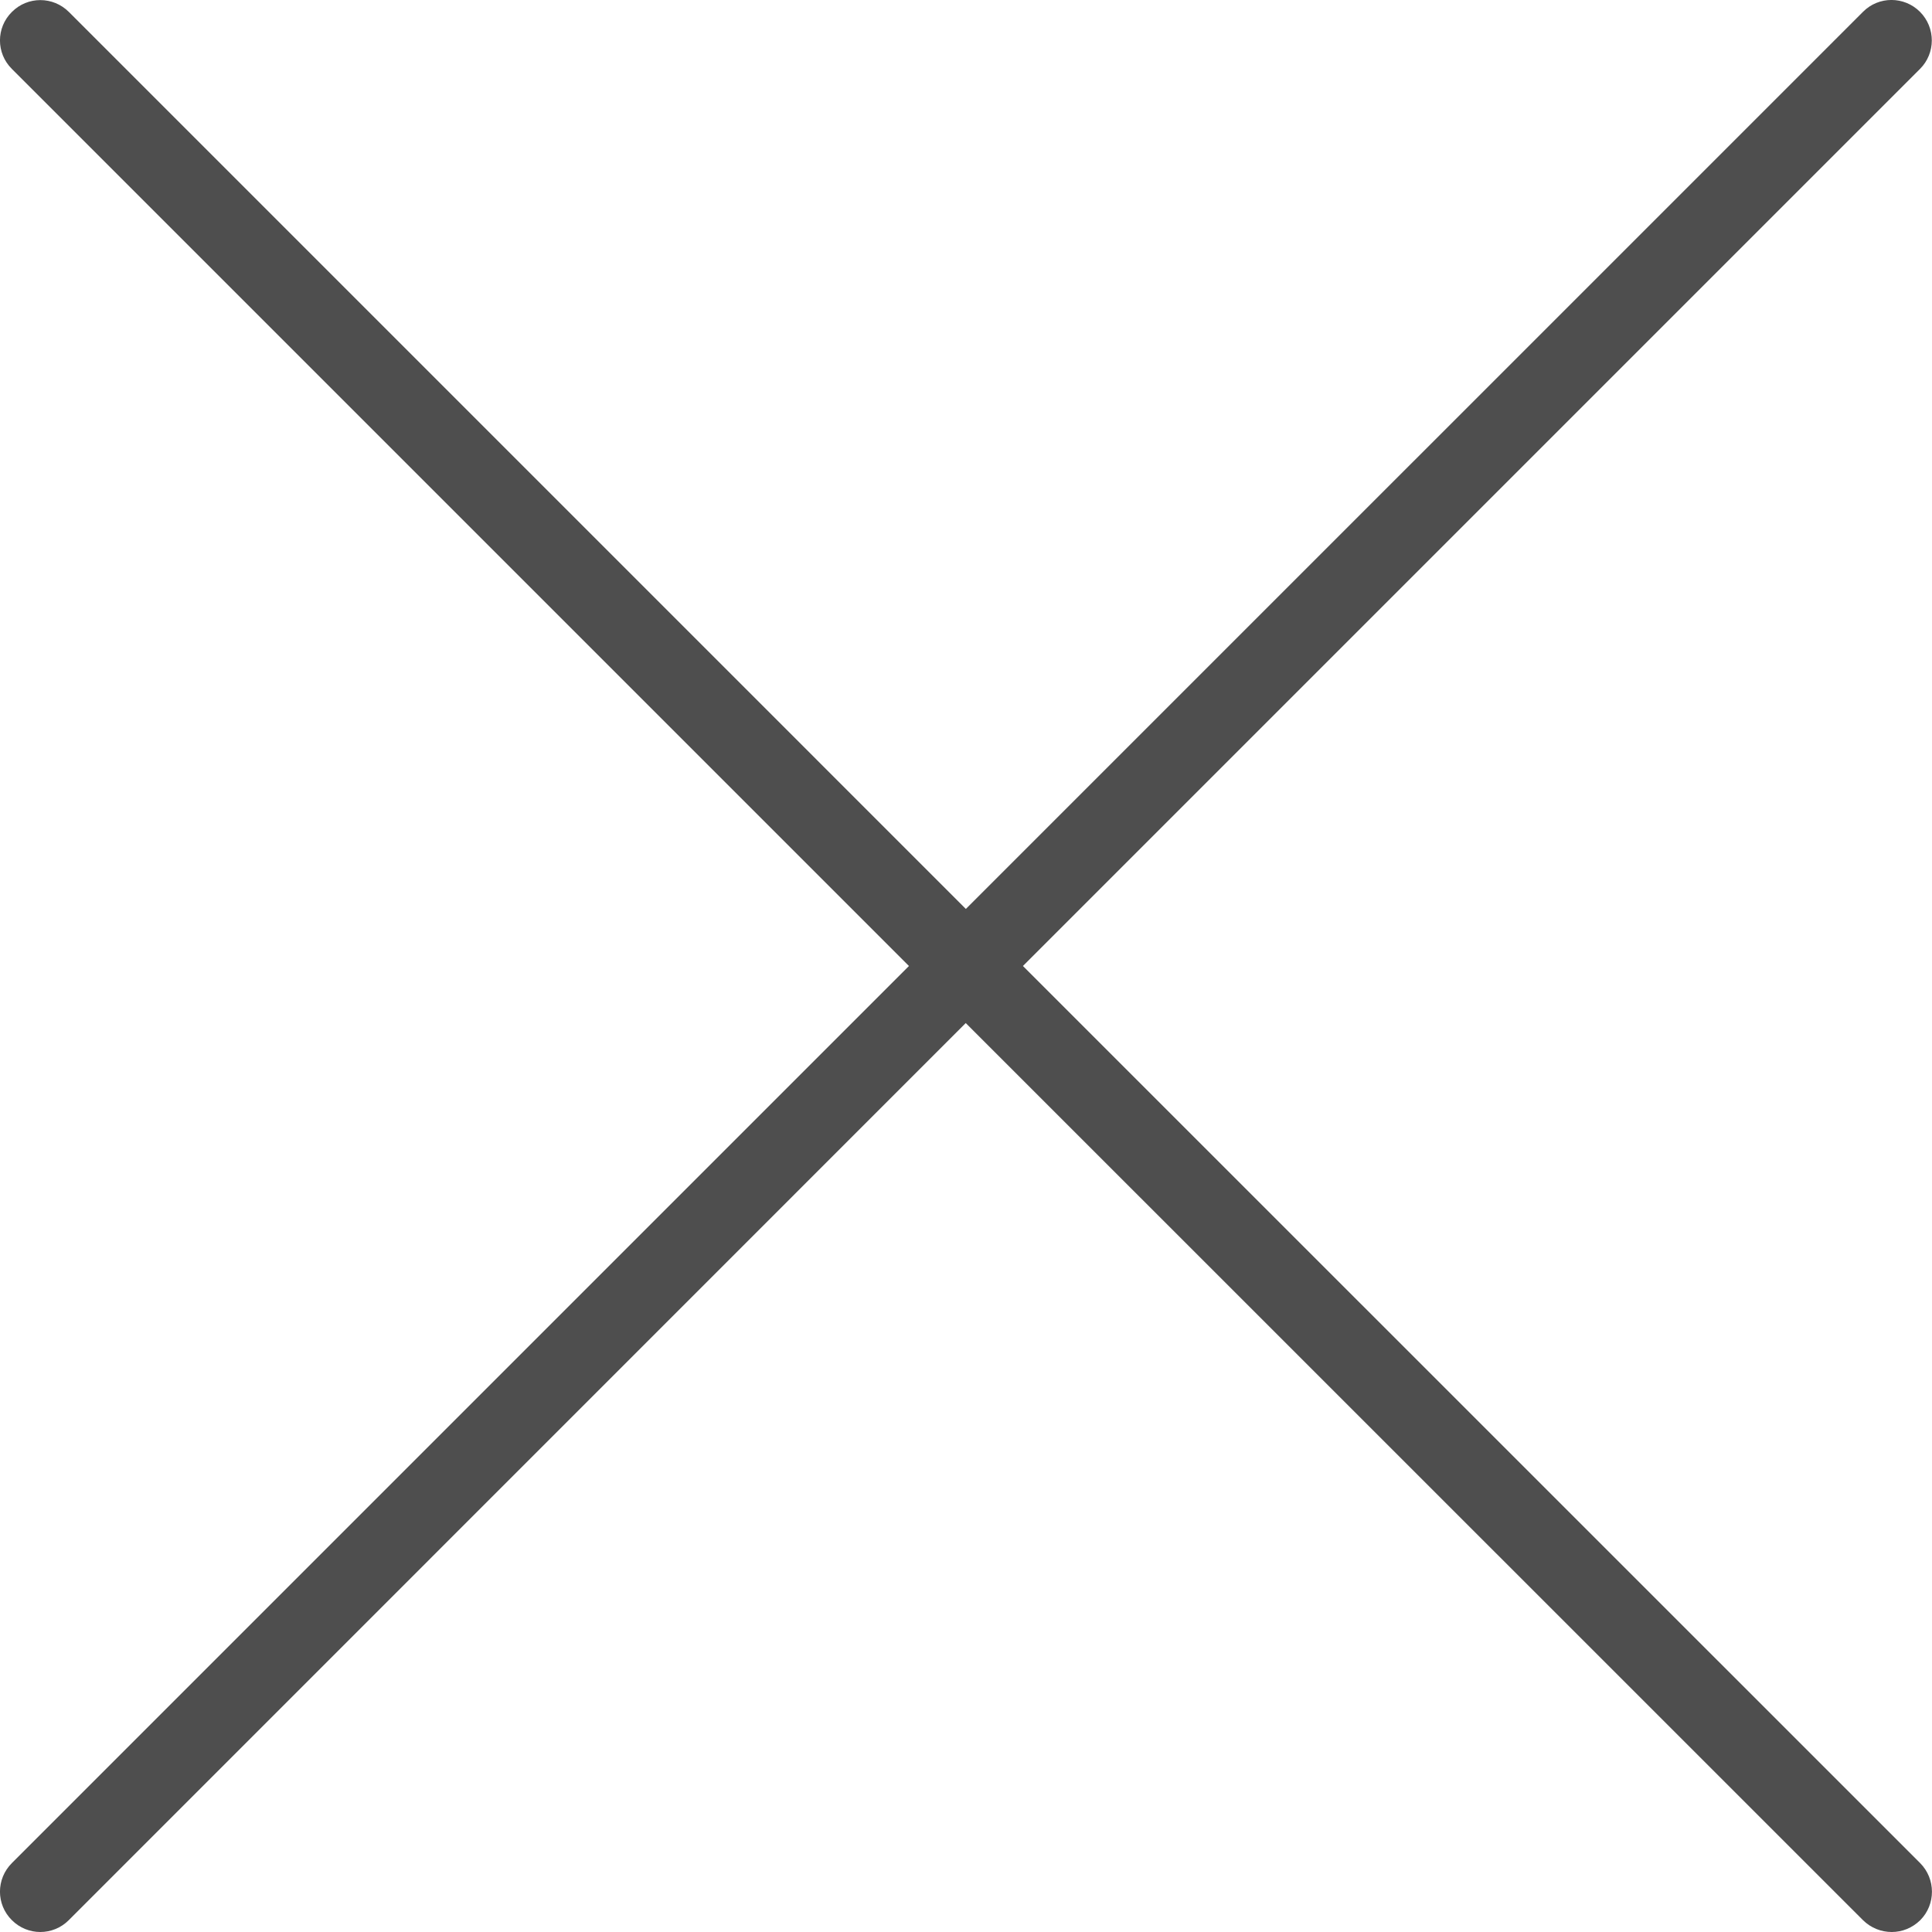 <?xml version="1.0" encoding="utf-8"?>
<!-- Generator: Adobe Illustrator 16.0.0, SVG Export Plug-In . SVG Version: 6.00 Build 0)  -->
<!DOCTYPE svg PUBLIC "-//W3C//DTD SVG 1.1//EN" "http://www.w3.org/Graphics/SVG/1.1/DTD/svg11.dtd">
<svg version="1.1" id="Layer_1" xmlns="http://www.w3.org/2000/svg" xmlns:xlink="http://www.w3.org/1999/xlink" x="0px" y="0px"
	 width="15px" height="15px" viewBox="0 0 15 15" enable-background="new 0 0 15 15" xml:space="preserve">
<path fill="#4E4E4E" d="M14.908,14.465L7.942,7.5l6.965-6.965c0.122-0.122,0.122-0.32,0-0.443c-0.123-0.123-0.321-0.123-0.443,0
	L7.499,7.057L0.535,0.093c-0.123-0.123-0.321-0.123-0.443,0c-0.123,0.122-0.123,0.32,0,0.442L7.057,7.5l-6.965,6.965
	c-0.123,0.123-0.123,0.321,0,0.443C0.153,14.969,0.233,15,0.313,15c0.08,0,0.16-0.031,0.221-0.092l6.964-6.965l6.966,6.965
	C14.526,14.969,14.606,15,14.688,15c0.079,0,0.159-0.031,0.221-0.092C15.03,14.786,15.03,14.588,14.908,14.465z"/>
</svg>
